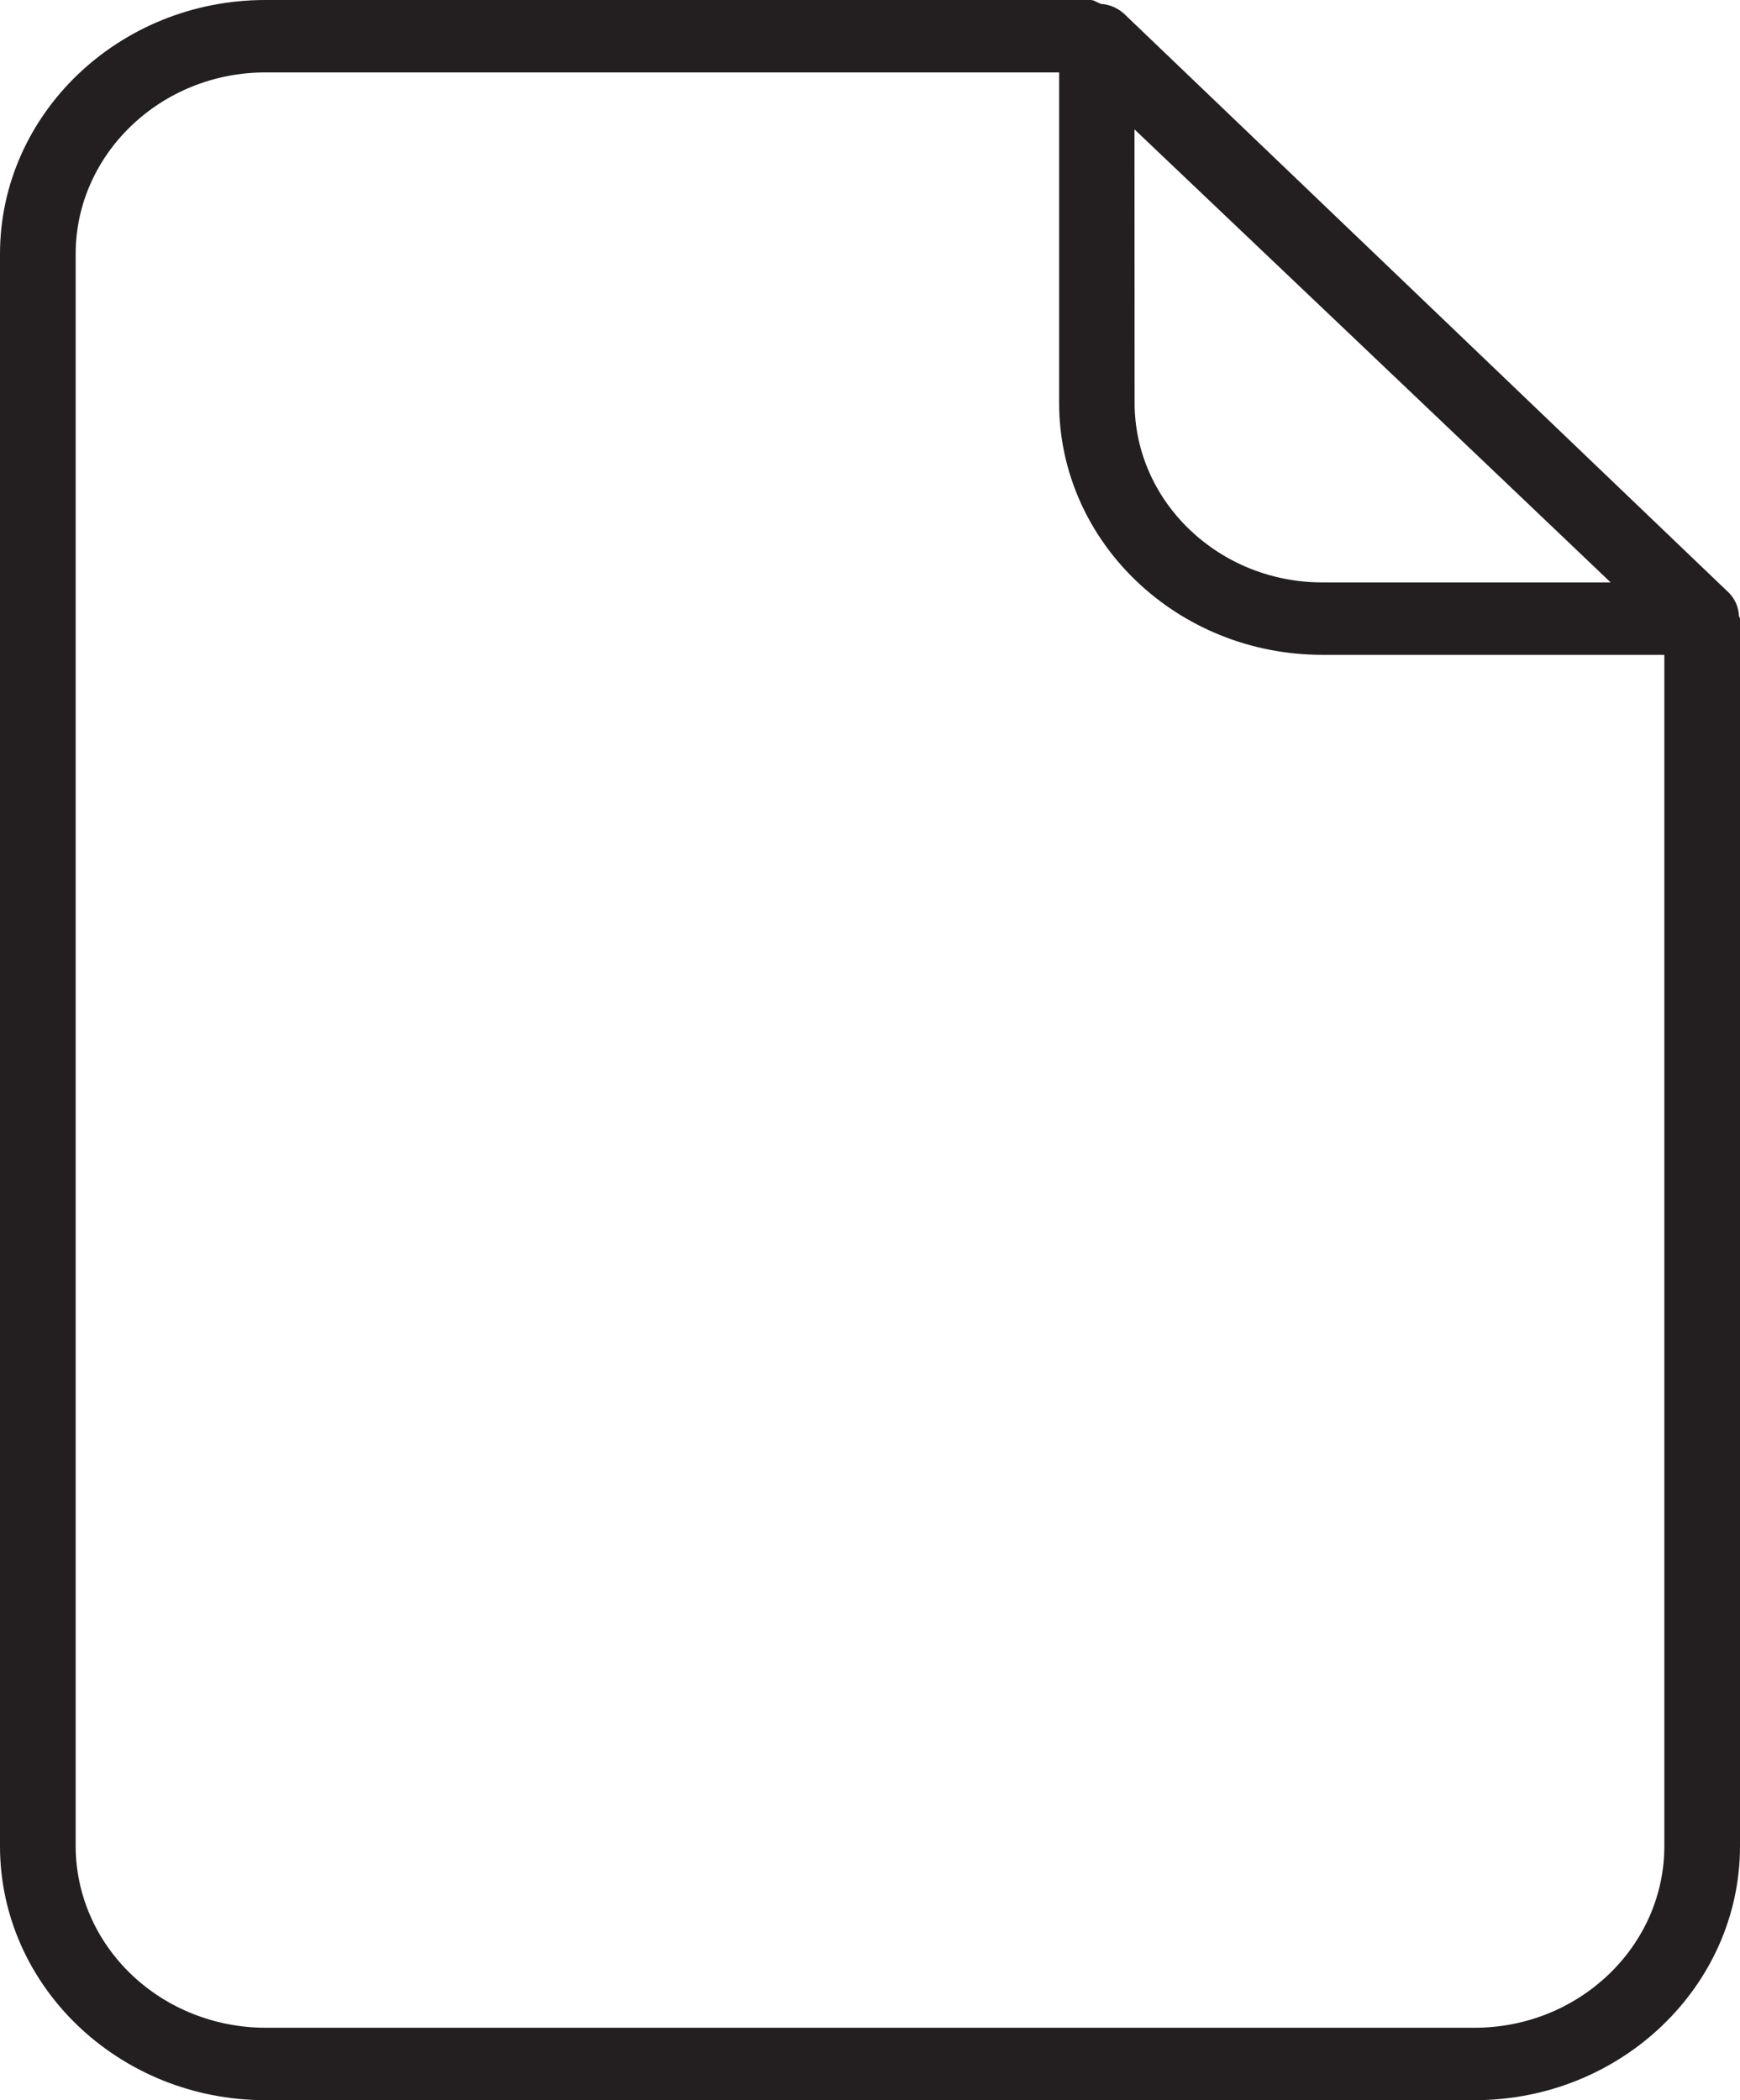 <svg width="29" height="35" viewBox="0 0 29 35" fill="none" xmlns="http://www.w3.org/2000/svg">
<path d="M4.423 0C1.985 0 0 1.9 0 4.234V30.766C0 33.1 1.985 35 4.423 35H24.577C27.015 35 29 33.1 29 30.766V10.309C29 10.292 28.985 10.28 28.982 10.263C28.977 10.122 28.919 9.986 28.818 9.882L18.732 0.227C18.628 0.133 18.495 0.076 18.353 0.065C18.29 0.048 18.24 0 18.177 0H4.423ZM4.423 1.207H17.652V6.713C17.652 9.03 19.619 10.913 22.038 10.913H27.739V30.766C27.739 32.434 26.319 33.793 24.577 33.793H4.423C3.585 33.792 2.781 33.472 2.189 32.905C1.596 32.338 1.262 31.569 1.261 30.766V4.234C1.261 2.566 2.683 1.207 4.423 1.207ZM18.908 2.156C20.852 4.004 24.748 7.707 26.844 9.706H22.038C20.315 9.706 18.91 8.361 18.91 6.713L18.908 2.156Z" fill="#231F20"/>
</svg>
